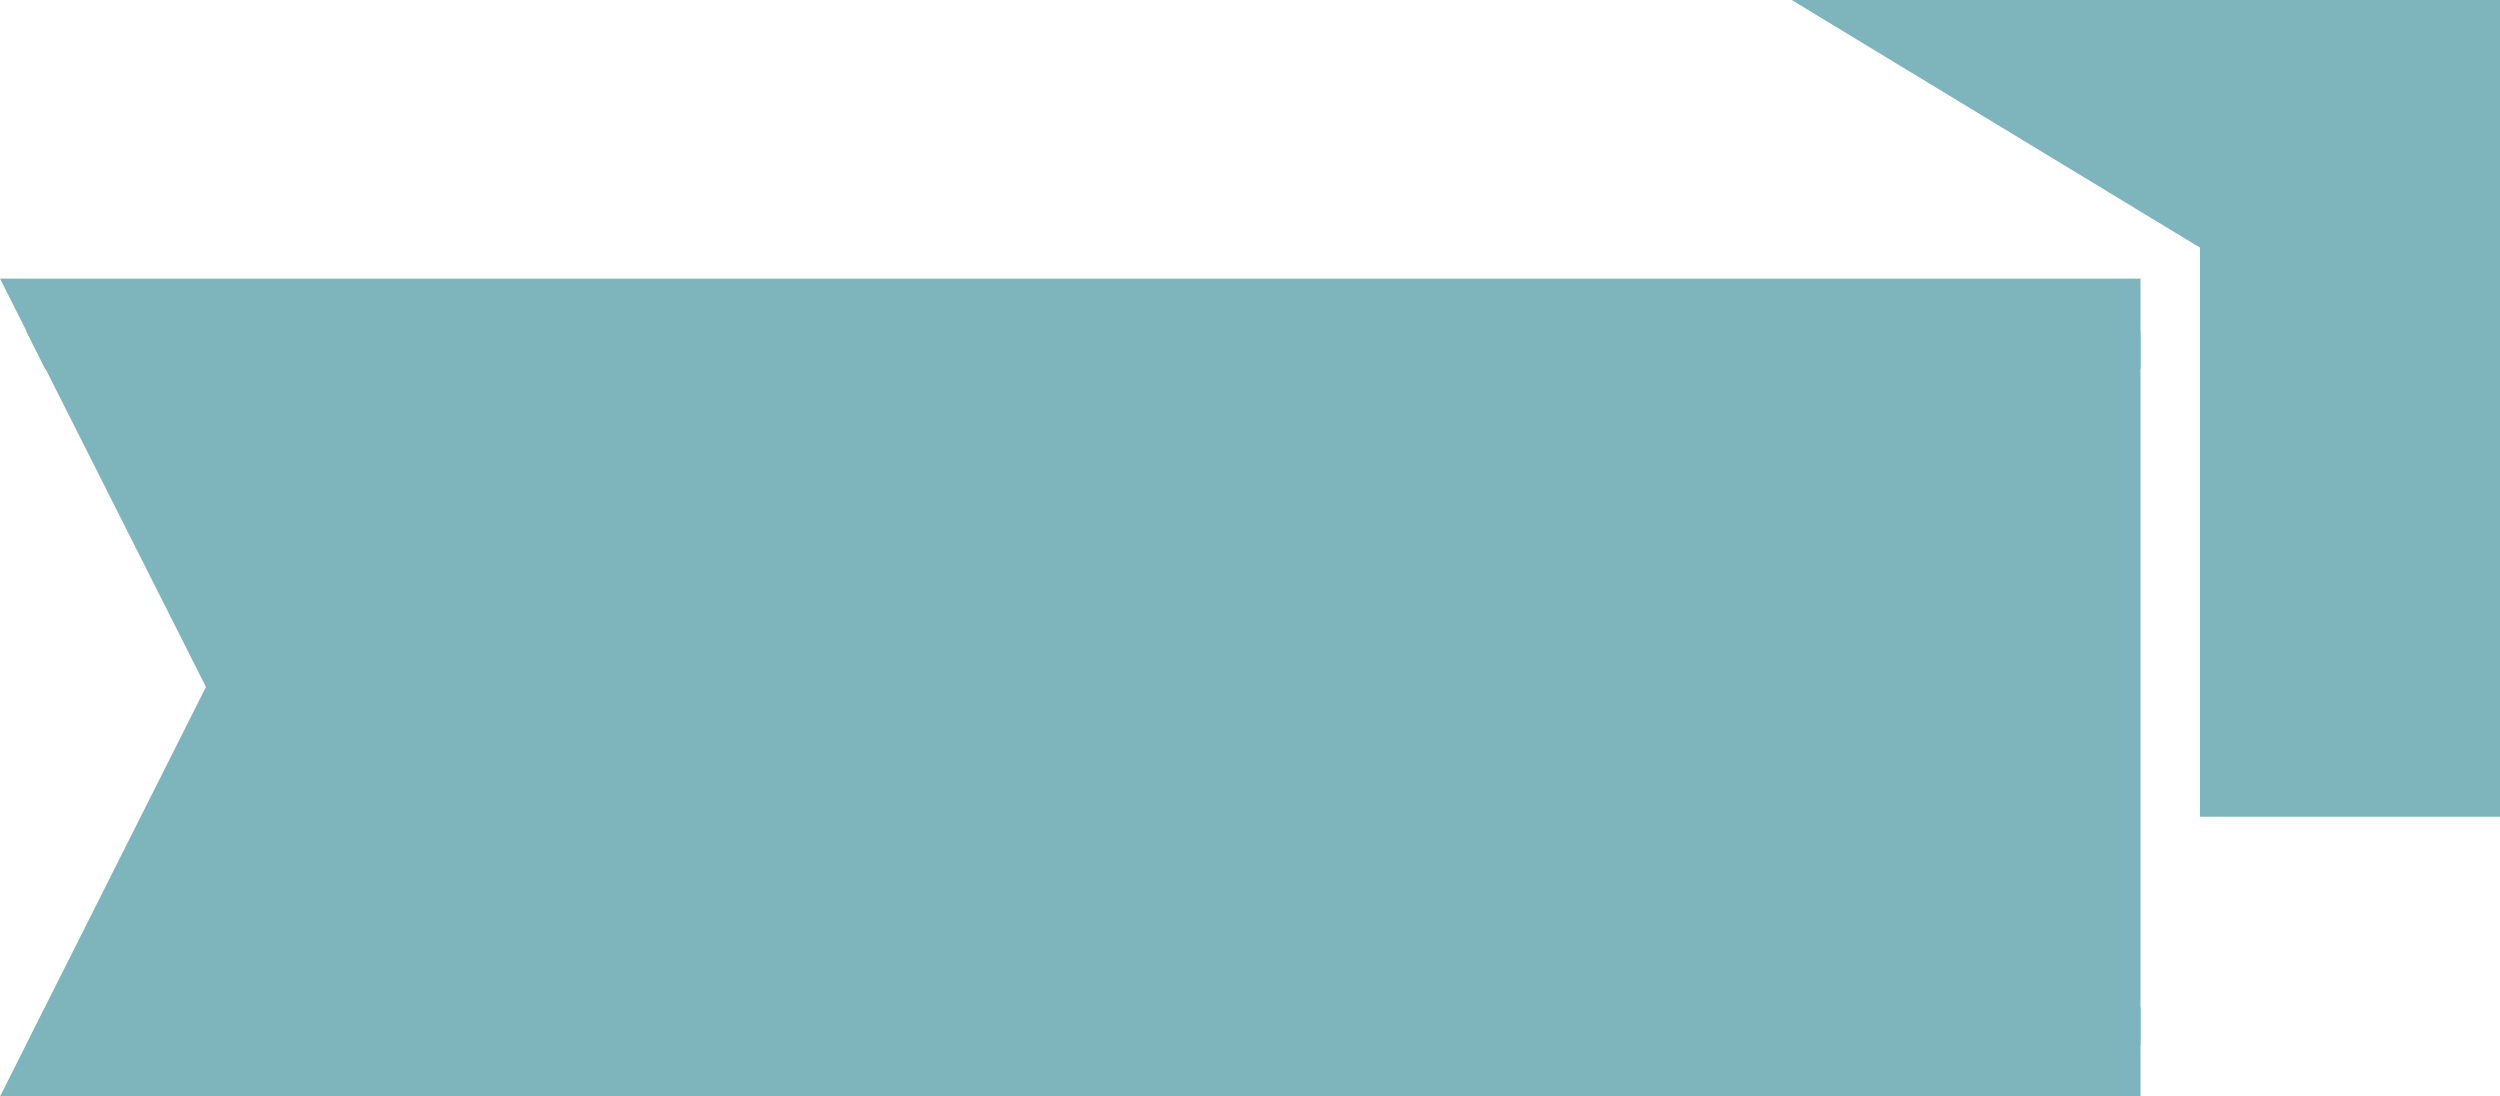 <svg width="114" height="50" viewBox="0 0 114 50" fill="none" xmlns="http://www.w3.org/2000/svg">
<path fill-rule="evenodd" clip-rule="evenodd" d="M114 37.242H100.32V11.292L81.7 3.8147e-06H114V37.242Z" fill="#7EB5BC"/>
<path fill-rule="evenodd" clip-rule="evenodd" d="M0 50H97.606V12.704H0L9.391 31.325L0 50Z" fill="#7EB5BC"/>
<path fill-rule="evenodd" clip-rule="evenodd" d="M97.606 16.829V15.092H1.194L2.063 16.829H97.606ZM97.606 47.666V45.928H2.063L1.194 47.666H97.606Z" fill="#7EB5BC"/>
</svg>
